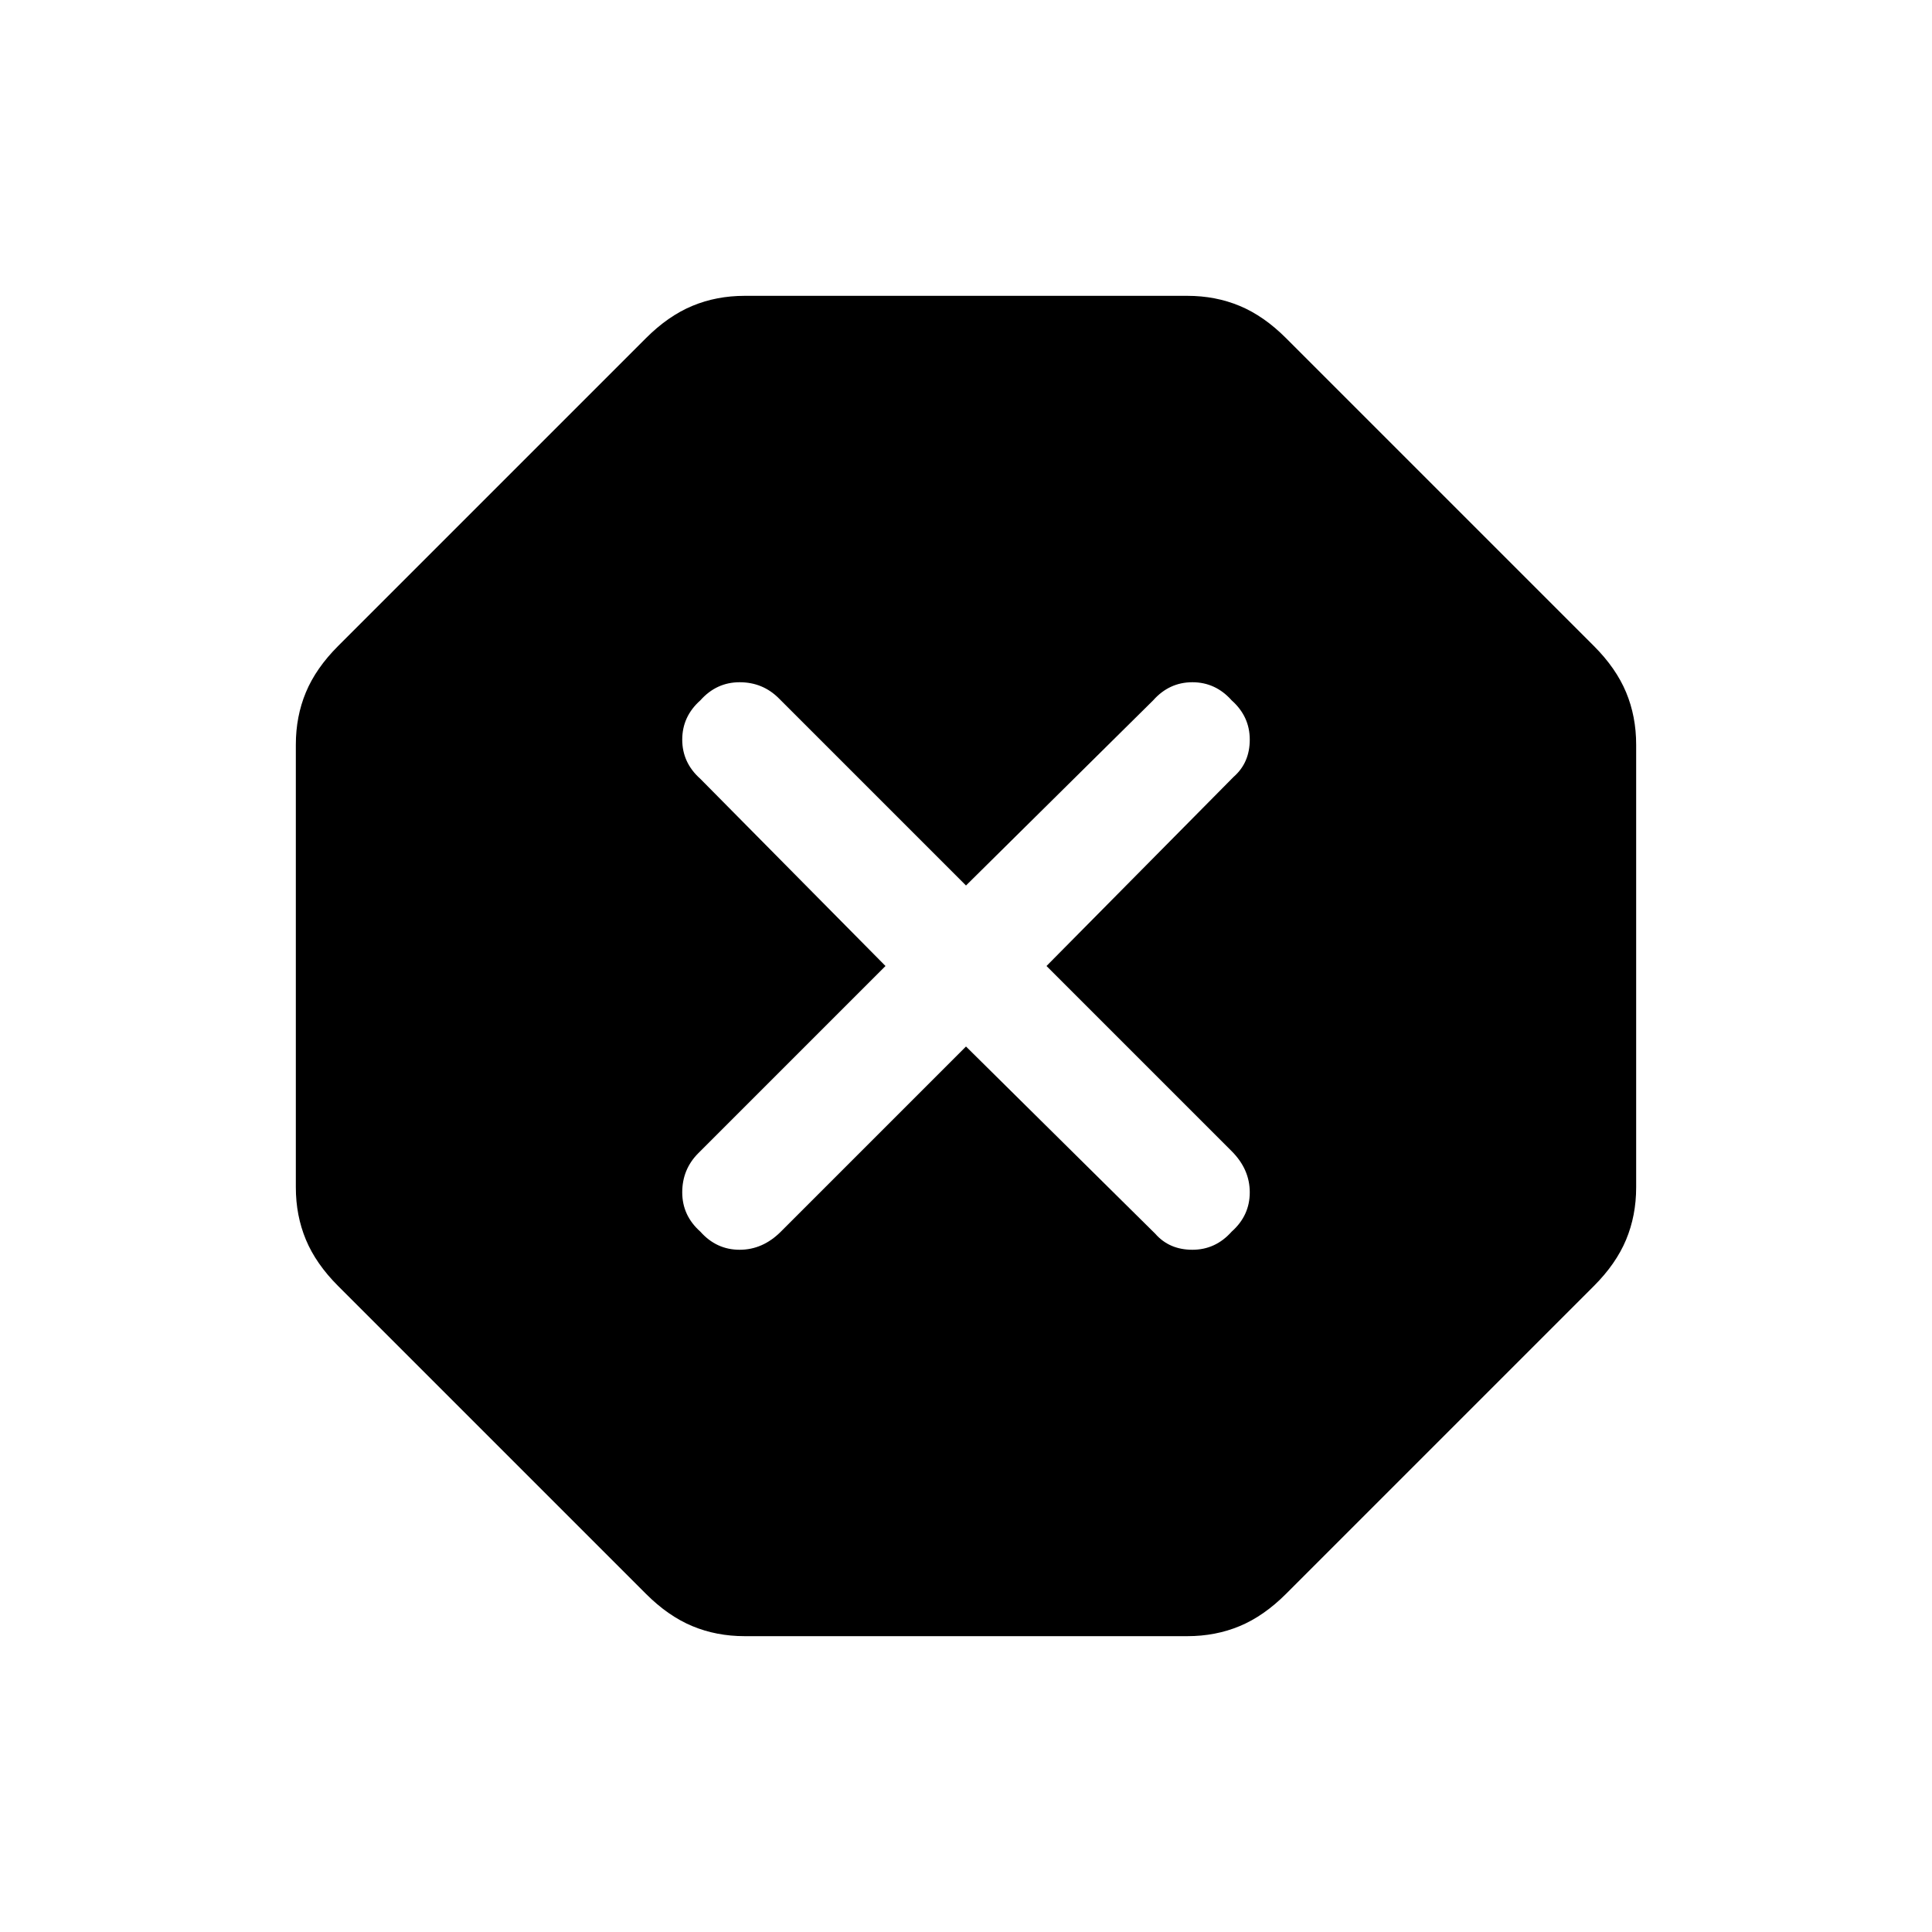 <svg xmlns="http://www.w3.org/2000/svg" height="24" width="24"><path d="M9.25 20.325Q8.9 20.325 8.6 20.2Q8.3 20.075 8.025 19.8L4.2 15.975Q3.925 15.7 3.8 15.4Q3.675 15.1 3.675 14.75V9.25Q3.675 8.9 3.8 8.6Q3.925 8.3 4.2 8.025L8.025 4.2Q8.3 3.925 8.6 3.8Q8.9 3.675 9.25 3.675H14.75Q15.1 3.675 15.4 3.8Q15.7 3.925 15.975 4.2L19.8 8.025Q20.075 8.3 20.2 8.6Q20.325 8.9 20.325 9.25V14.75Q20.325 15.1 20.2 15.4Q20.075 15.7 19.8 15.975L15.975 19.8Q15.7 20.075 15.4 20.2Q15.1 20.325 14.75 20.325ZM12 13 14.35 15.325Q14.525 15.525 14.812 15.525Q15.1 15.525 15.3 15.3Q15.525 15.1 15.525 14.812Q15.525 14.525 15.3 14.3L13 12L15.325 9.65Q15.525 9.475 15.525 9.188Q15.525 8.9 15.3 8.7Q15.1 8.475 14.812 8.475Q14.525 8.475 14.325 8.7L12 11L9.675 8.675Q9.475 8.475 9.188 8.475Q8.9 8.475 8.7 8.7Q8.475 8.9 8.475 9.188Q8.475 9.475 8.7 9.675L11 12L8.675 14.325Q8.475 14.525 8.475 14.812Q8.475 15.1 8.7 15.3Q8.9 15.525 9.188 15.525Q9.475 15.525 9.7 15.3Z"/></svg>